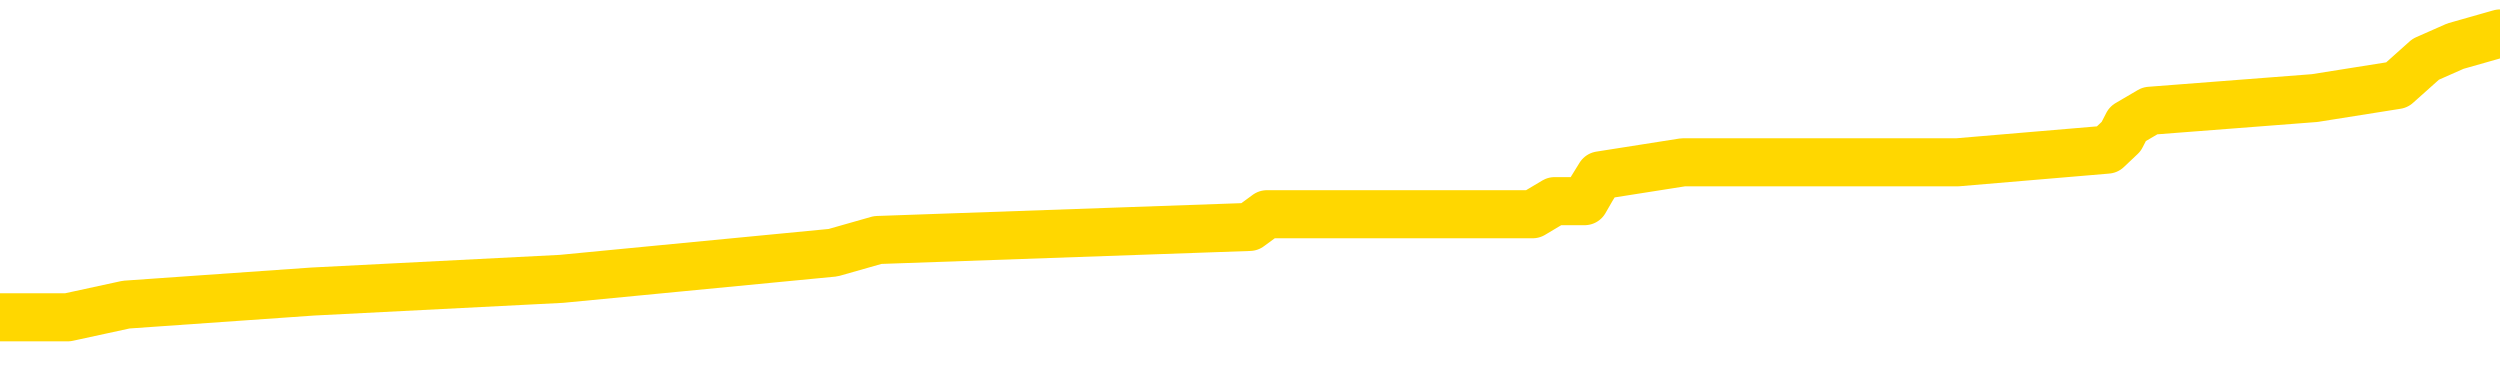 <svg xmlns="http://www.w3.org/2000/svg" version="1.1" viewBox="0 0 6500 1000">
	<path fill="none" stroke="gold" stroke-width="125" stroke-linecap="round" stroke-linejoin="round" d="M0 109486  L-1211395 109486 L-1211211 109452 L-1210720 109385 L-1210427 109352 L-1210116 109284 L-1209881 109251 L-1209828 109184 L-1209768 109117 L-1209615 109083 L-1209575 109016 L-1209442 108982 L-1209150 108949 L-1208609 108949 L-1207999 108915 L-1207951 108915 L-1207311 108882 L-1207277 108882 L-1206752 108882 L-1206619 108848 L-1206229 108781 L-1205901 108714 L-1205784 108647 L-1205572 108580 L-1204856 108580 L-1204286 108546 L-1204178 108546 L-1204004 108512 L-1203782 108445 L-1203381 108412 L-1203355 108345 L-1202427 108277 L-1202340 108210 L-1202258 108143 L-1202188 108076 L-1201890 108042 L-1201738 107975 L-1199848 108009 L-1199747 108009 L-1199485 108009 L-1199191 108042 L-1199050 107975 L-1198801 107975 L-1198765 107942 L-1198607 107908 L-1198144 107841 L-1197891 107807 L-1197678 107740 L-1197427 107707 L-1197078 107673 L-1196151 107606 L-1196057 107539 L-1195646 107505 L-1194475 107438 L-1193286 107405 L-1193194 107338 L-1193167 107270 L-1192901 107203 L-1192602 107136 L-1192473 107069 L-1192435 107002 L-1191621 107002 L-1191237 107035 L-1190176 107069 L-1190115 107069 L-1189850 107740 L-1189379 108378 L-1189186 109016 L-1188923 109654 L-1188586 109620 L-1188450 109587 L-1187995 109553 L-1187252 109519 L-1187234 109486 L-1187069 109419 L-1187001 109419 L-1186484 109385 L-1185456 109385 L-1185260 109352 L-1184771 109318 L-1184409 109284 L-1184000 109284 L-1183615 109318 L-1181911 109318 L-1181813 109318 L-1181741 109318 L-1181680 109318 L-1181496 109284 L-1181159 109284 L-1180519 109251 L-1180442 109217 L-1180380 109217 L-1180194 109184 L-1180114 109184 L-1179937 109150 L-1179918 109117 L-1179688 109117 L-1179300 109083 L-1178412 109083 L-1178372 109050 L-1178284 109016 L-1178257 108949 L-1177248 108915 L-1177099 108848 L-1177075 108815 L-1176942 108781 L-1176902 108747 L-1175644 108714 L-1175586 108714 L-1175046 108680 L-1174993 108680 L-1174947 108680 L-1174552 108647 L-1174412 108613 L-1174212 108580 L-1174066 108580 L-1173901 108580 L-1173624 108613 L-1173266 108613 L-1172713 108580 L-1172068 108546 L-1171809 108479 L-1171656 108445 L-1171255 108412 L-1171215 108378 L-1171094 108345 L-1171032 108378 L-1171018 108378 L-1170924 108378 L-1170631 108345 L-1170480 108210 L-1170150 108143 L-1170072 108076 L-1169996 108042 L-1169769 107942 L-1169703 107875 L-1169475 107807 L-1169423 107740 L-1169258 107707 L-1168252 107673 L-1168069 107640 L-1167518 107606 L-1167125 107539 L-1166727 107505 L-1165877 107438 L-1165799 107405 L-1165220 107371 L-1164779 107371 L-1164538 107338 L-1164380 107338 L-1163980 107270 L-1163959 107270 L-1163514 107237 L-1163109 107203 L-1162973 107136 L-1162798 107069 L-1162661 107002 L-1162411 106935 L-1161411 106901 L-1161329 106868 L-1161194 106834 L-1161155 106800 L-1160265 106767 L-1160049 106733 L-1159606 106700 L-1159489 106666 L-1159432 106633 L-1158756 106633 L-1158655 106599 L-1158626 106599 L-1157285 106565 L-1156879 106532 L-1156839 106498 L-1155911 106465 L-1155813 106431 L-1155680 106398 L-1155276 106364 L-1155250 106330 L-1155157 106297 L-1154940 106263 L-1154529 106196 L-1153376 106129 L-1153084 106062 L-1153055 105995 L-1152447 105961 L-1152197 105894 L-1152177 105861 L-1151248 105827 L-1151197 105760 L-1151074 105726 L-1151057 105659 L-1150901 105626 L-1150726 105558 L-1150589 105525 L-1150533 105491 L-1150425 105458 L-1150339 105424 L-1150106 105391 L-1150031 105357 L-1149723 105323 L-1149605 105290 L-1149435 105256 L-1149344 105223 L-1149241 105223 L-1149218 105189 L-1149141 105189 L-1149043 105122 L-1148676 105088 L-1148572 105055 L-1148068 105021 L-1147616 104988 L-1147578 104954 L-1147554 104921 L-1147513 104887 L-1147385 104853 L-1147284 104820 L-1146842 104786 L-1146560 104753 L-1145968 104719 L-1145837 104686 L-1145563 104618 L-1145410 104585 L-1145257 104551 L-1145172 104484 L-1145094 104451 L-1144908 104417 L-1144857 104417 L-1144830 104384 L-1144750 104350 L-1144727 104316 L-1144444 104249 L-1143840 104182 L-1142845 104149 L-1142547 104115 L-1141813 104081 L-1141568 104048 L-1141478 104014 L-1140901 103981 L-1140203 103947 L-1139450 103914 L-1139132 103880 L-1138749 103813 L-1138672 103779 L-1138038 103746 L-1137852 103712 L-1137764 103712 L-1137635 103712 L-1137322 103679 L-1137273 103645 L-1137131 103611 L-1137109 103578 L-1136141 103544 L-1135596 103511 L-1135118 103511 L-1135056 103511 L-1134733 103511 L-1134711 103477 L-1134649 103477 L-1134439 103444 L-1134362 103410 L-1134307 103376 L-1134285 103343 L-1134246 103309 L-1134230 103276 L-1133473 103242 L-1133456 103209 L-1132657 103175 L-1132504 103141 L-1131599 103108 L-1131093 103074 L-1130863 103007 L-1130822 103007 L-1130707 102974 L-1130531 102940 L-1129776 102974 L-1129641 102940 L-1129477 102907 L-1129159 102873 L-1128983 102806 L-1127961 102739 L-1127938 102672 L-1127686 102638 L-1127473 102571 L-1126840 102537 L-1126602 102470 L-1126569 102403 L-1126391 102336 L-1126311 102269 L-1126221 102235 L-1126156 102168 L-1125716 102101 L-1125693 102067 L-1125152 102034 L-1124896 102000 L-1124401 101967 L-1123524 101933 L-1123487 101899 L-1123435 101866 L-1123393 101832 L-1123276 101799 L-1123000 101765 L-1122793 101698 L-1122595 101631 L-1122572 101564 L-1122522 101497 L-1122483 101463 L-1122405 101430 L-1121807 101362 L-1121747 101329 L-1121644 101295 L-1121490 101262 L-1120858 101228 L-1120177 101195 L-1119874 101127 L-1119527 101094 L-1119330 101060 L-1119282 100993 L-1118961 100960 L-1118334 100926 L-1118187 100892 L-1118151 100859 L-1118093 100825 L-1118016 100758 L-1117775 100758 L-1117687 100725 L-1117592 100691 L-1117299 100657 L-1117164 100624 L-1117104 100590 L-1117067 100523 L-1116795 100523 L-1115789 100490 L-1115613 100456 L-1115563 100456 L-1115270 100422 L-1115078 100355 L-1114745 100322 L-1114238 100288 L-1113676 100221 L-1113661 100154 L-1113644 100120 L-1113544 100053 L-1113429 99986 L-1113390 99919 L-1113353 99885 L-1113287 99885 L-1113259 99852 L-1113120 99885 L-1112827 99885 L-1112777 99885 L-1112672 99885 L-1112407 99852 L-1111942 99818 L-1111798 99818 L-1111743 99751 L-1111686 99718 L-1111495 99684 L-1111130 99650 L-1110916 99650 L-1110721 99650 L-1110663 99650 L-1110604 99583 L-1110450 99550 L-1110181 99516 L-1109751 99684 L-1109735 99684 L-1109658 99650 L-1109594 99617 L-1109464 99382 L-1109441 99348 L-1109157 99315 L-1109109 99281 L-1109055 99248 L-1108592 99214 L-1108553 99214 L-1108513 99180 L-1108322 99147 L-1107842 99113 L-1107355 99080 L-1107339 99046 L-1107301 99013 L-1107044 98979 L-1106967 98912 L-1106737 98878 L-1106721 98811 L-1106426 98744 L-1105984 98710 L-1105537 98677 L-1105033 98643 L-1104879 98610 L-1104592 98576 L-1104552 98509 L-1104221 98475 L-1103999 98442 L-1103482 98375 L-1103406 98341 L-1103158 98274 L-1102964 98207 L-1102904 98173 L-1102128 98140 L-1102054 98140 L-1101823 98106 L-1101806 98106 L-1101745 98073 L-1101549 98039 L-1101085 98039 L-1101062 98006 L-1100932 98006 L-1099631 98006 L-1099614 98006 L-1099537 97972 L-1099444 97972 L-1099226 97972 L-1099074 97938 L-1098896 97972 L-1098842 98006 L-1098555 98039 L-1098515 98039 L-1098146 98039 L-1097705 98039 L-1097522 98039 L-1097201 98006 L-1096906 98006 L-1096460 97938 L-1096388 97905 L-1095926 97838 L-1095488 97804 L-1095306 97771 L-1093852 97703 L-1093720 97670 L-1093263 97603 L-1093037 97569 L-1092650 97502 L-1092134 97435 L-1091180 97368 L-1090386 97301 L-1089711 97267 L-1089286 97200 L-1088975 97166 L-1088745 97066 L-1088061 96965 L-1088048 96864 L-1087838 96730 L-1087816 96696 L-1087642 96629 L-1086692 96596 L-1086424 96529 L-1085609 96495 L-1085298 96428 L-1085261 96394 L-1085203 96327 L-1084586 96294 L-1083948 96226 L-1082322 96193 L-1081649 96159 L-1081007 96159 L-1080929 96159 L-1080873 96159 L-1080837 96159 L-1080809 96126 L-1080697 96059 L-1080679 96025 L-1080656 95991 L-1080503 95958 L-1080449 95891 L-1080371 95857 L-1080252 95824 L-1080154 95790 L-1080037 95756 L-1079767 95689 L-1079498 95656 L-1079480 95589 L-1079280 95555 L-1079133 95488 L-1078907 95454 L-1078773 95421 L-1078464 95387 L-1078404 95354 L-1078051 95287 L-1077702 95253 L-1077601 95219 L-1077537 95152 L-1077477 95119 L-1077093 95052 L-1076712 95018 L-1076607 94984 L-1076347 94951 L-1076076 94884 L-1075917 94850 L-1075884 94817 L-1075822 94783 L-1075681 94749 L-1075497 94716 L-1075453 94682 L-1075165 94682 L-1075148 94649 L-1074915 94649 L-1074854 94615 L-1074816 94615 L-1074236 94582 L-1074103 94548 L-1074079 94414 L-1074061 94179 L-1074043 93910 L-1074027 93642 L-1074003 93373 L-1073987 93172 L-1073966 92937 L-1073949 92702 L-1073926 92567 L-1073909 92433 L-1073887 92332 L-1073871 92265 L-1073822 92165 L-1073749 92064 L-1073715 91896 L-1073691 91762 L-1073655 91628 L-1073614 91493 L-1073577 91426 L-1073561 91292 L-1073537 91191 L-1073500 91124 L-1073483 91023 L-1073460 90956 L-1073442 90889 L-1073424 90822 L-1073408 90755 L-1073378 90654 L-1073352 90553 L-1073307 90520 L-1073291 90453 L-1073249 90419 L-1073201 90352 L-1073130 90285 L-1073115 90218 L-1073099 90151 L-1073036 90117 L-1072997 90083 L-1072958 90050 L-1072792 90016 L-1072727 89983 L-1072711 89949 L-1072667 89882 L-1072608 89848 L-1072396 89815 L-1072362 89781 L-1072320 89748 L-1072242 89714 L-1071704 89681 L-1071626 89647 L-1071522 89580 L-1071433 89546 L-1071257 89513 L-1070906 89479 L-1070751 89446 L-1070313 89412 L-1070156 89378 L-1070026 89345 L-1069322 89278 L-1069121 89244 L-1068161 89177 L-1067678 89144 L-1067579 89144 L-1067487 89110 L-1067242 89076 L-1067169 89043 L-1066726 88976 L-1066630 88942 L-1066615 88909 L-1066599 88875 L-1066574 88841 L-1066108 88808 L-1065891 88774 L-1065751 88741 L-1065458 88707 L-1065369 88674 L-1065328 88640 L-1065298 88606 L-1065125 88573 L-1065066 88539 L-1064990 88506 L-1064910 88472 L-1064840 88472 L-1064531 88439 L-1064445 88405 L-1064232 88371 L-1064197 88338 L-1063513 88304 L-1063414 88271 L-1063209 88237 L-1063163 88204 L-1062884 88170 L-1062822 88136 L-1062805 88069 L-1062727 88036 L-1062419 87969 L-1062395 87935 L-1062341 87868 L-1062318 87834 L-1062196 87801 L-1062060 87734 L-1061816 87700 L-1061690 87700 L-1061043 87667 L-1061027 87667 L-1061002 87667 L-1060822 87599 L-1060746 87566 L-1060654 87532 L-1060227 87499 L-1059810 87465 L-1059417 87398 L-1059339 87364 L-1059320 87331 L-1058957 87297 L-1058720 87264 L-1058492 87230 L-1058179 87197 L-1058101 87163 L-1058020 87096 L-1057842 87029 L-1057827 86995 L-1057561 86928 L-1057481 86894 L-1057251 86861 L-1057025 86827 L-1056709 86827 L-1056534 86794 L-1056173 86794 L-1055781 86760 L-1055712 86693 L-1055648 86659 L-1055508 86592 L-1055456 86559 L-1055354 86492 L-1054852 86458 L-1054655 86424 L-1054408 86391 L-1054223 86357 L-1053923 86324 L-1053847 86290 L-1053681 86223 L-1052797 86189 L-1052768 86122 L-1052645 86055 L-1052067 86022 L-1051989 85988 L-1051275 85988 L-1050963 85988 L-1050750 85988 L-1050733 85988 L-1050347 85988 L-1049822 85921 L-1049376 85887 L-1049046 85854 L-1048893 85820 L-1048567 85820 L-1048389 85787 L-1048308 85787 L-1048101 85720 L-1047926 85686 L-1046997 85652 L-1046108 85619 L-1046068 85585 L-1045840 85585 L-1045461 85552 L-1044674 85518 L-1044439 85485 L-1044363 85451 L-1044006 85417 L-1043434 85350 L-1043167 85317 L-1042781 85283 L-1042677 85283 L-1042507 85283 L-1041889 85283 L-1041678 85283 L-1041370 85283 L-1041317 85250 L-1041189 85216 L-1041136 85182 L-1041017 85149 L-1040681 85082 L-1039721 85048 L-1039590 84981 L-1039388 84947 L-1038757 84914 L-1038446 84880 L-1038032 84847 L-1038004 84813 L-1037859 84780 L-1037439 84746 L-1036106 84746 L-1036059 84712 L-1035931 84645 L-1035914 84612 L-1035336 84545 L-1035130 84511 L-1035101 84478 L-1035060 84444 L-1035003 84410 L-1034965 84377 L-1034887 84343 L-1034744 84310 L-1034289 84276 L-1034171 84243 L-1033886 84209 L-1033513 84175 L-1033417 84142 L-1033090 84108 L-1032736 84075 L-1032566 84041 L-1032518 84008 L-1032409 83974 L-1032320 83940 L-1032293 83907 L-1032216 83840 L-1031913 83806 L-1031879 83739 L-1031807 83705 L-1031439 83672 L-1031104 83638 L-1031023 83638 L-1030803 83605 L-1030632 83571 L-1030604 83538 L-1030107 83504 L-1029558 83437 L-1028677 83403 L-1028579 83336 L-1028502 83303 L-1028227 83269 L-1027980 83202 L-1027906 83168 L-1027845 83101 L-1027726 83068 L-1027683 83034 L-1027573 83001 L-1027496 82933 L-1026796 82900 L-1026550 82866 L-1026511 82833 L-1026354 82799 L-1025755 82799 L-1025528 82799 L-1025436 82799 L-1024961 82799 L-1024364 82732 L-1023844 82698 L-1023823 82665 L-1023677 82631 L-1023357 82631 L-1022816 82631 L-1022584 82631 L-1022413 82631 L-1021927 82598 L-1021699 82564 L-1021614 82531 L-1021268 82497 L-1020942 82497 L-1020419 82463 L-1020092 82430 L-1019491 82396 L-1019293 82329 L-1019242 82296 L-1019201 82262 L-1018920 82228 L-1018235 82161 L-1017925 82128 L-1017900 82061 L-1017709 82027 L-1017486 81993 L-1017400 81960 L-1016737 81893 L-1016712 81859 L-1016490 81792 L-1016160 81758 L-1015808 81691 L-1015604 81658 L-1015371 81591 L-1015113 81557 L-1014924 81490 L-1014877 81456 L-1014649 81423 L-1014615 81389 L-1014458 81356 L-1014244 81322 L-1014071 81289 L-1013980 81255 L-1013702 81221 L-1013459 81188 L-1013143 81154 L-1012717 81154 L-1012680 81154 L-1012196 81154 L-1011963 81154 L-1011751 81121 L-1011525 81087 L-1010975 81087 L-1010728 81054 L-1009894 81054 L-1009838 81020 L-1009816 80986 L-1009658 80953 L-1009197 80919 L-1009156 80886 L-1008816 80819 L-1008683 80785 L-1008460 80751 L-1007888 80718 L-1007416 80684 L-1007222 80651 L-1007029 80617 L-1006839 80584 L-1006737 80550 L-1006369 80516 L-1006323 80483 L-1006241 80449 L-1004948 80416 L-1004900 80382 L-1004631 80382 L-1004486 80382 L-1003935 80382 L-1003819 80349 L-1003737 80315 L-1003378 80281 L-1003154 80248 L-1002873 80214 L-1002543 80147 L-1002036 80114 L-1001923 80080 L-1001844 80046 L-1001680 80013 L-1001386 80013 L-1000917 80013 L-1000720 80046 L-1000670 80046 L-1000020 80013 L-999898 79979 L-999444 79979 L-999408 79946 L-998940 79912 L-998829 79879 L-998813 79845 L-998597 79845 L-998416 79812 L-997884 79812 L-996855 79812 L-996655 79778 L-996197 79744 L-995249 79677 L-995150 79644 L-994796 79577 L-994735 79543 L-994721 79509 L-994686 79476 L-994316 79442 L-994196 79409 L-993954 79375 L-993790 79342 L-993603 79308 L-993482 79274 L-992412 79207 L-991553 79174 L-991341 79107 L-991244 79073 L-991070 79006 L-990737 78972 L-990665 78939 L-990607 78905 L-990432 78905 L-990043 78872 L-989808 78838 L-989696 78804 L-989579 78771 L-988599 78737 L-988573 78704 L-987979 78637 L-987946 78637 L-987798 78603 L-987513 78569 L-986601 78569 L-985655 78569 L-985502 78536 L-985400 78536 L-985268 78502 L-985125 78469 L-985099 78435 L-984984 78402 L-984766 78368 L-984085 78335 L-983955 78301 L-983652 78267 L-983412 78200 L-983079 78167 L-982441 78133 L-982098 78066 L-982037 78032 L-981881 78032 L-980959 78032 L-980489 78032 L-980445 78032 L-980433 77999 L-980391 77965 L-980369 77932 L-980342 77898 L-980198 77865 L-979776 77831 L-979441 77831 L-979249 77797 L-978821 77797 L-978633 77764 L-978244 77697 L-977710 77663 L-977337 77630 L-977316 77630 L-977066 77596 L-976947 77562 L-976872 77529 L-976736 77495 L-976696 77462 L-976617 77428 L-976222 77395 L-975726 77361 L-975614 77294 L-975441 77260 L-975133 77227 L-974686 77193 L-974363 77160 L-974220 77092 L-973793 77025 L-973640 76958 L-973585 76891 L-972771 76858 L-972751 76824 L-972379 76790 L-972322 76790 L-971193 76757 L-971125 76757 L-970567 76723 L-970372 76690 L-970236 76656 L-970003 76623 L-969656 76589 L-969621 76522 L-969586 76488 L-969517 76421 L-969168 76388 L-968996 76354 L-968512 76320 L-968495 76287 L-968170 76253 L-968013 76220 L-966872 76153 L-966847 76119 L-966655 76052 L-966462 76018 L-966211 75985 L-966194 75951 L-965174 75918 L-964876 75884 L-964801 75850 L-964665 75783 L-964489 75750 L-963912 75683 L-963697 75649 L-963633 75615 L-963502 75582 L-963465 75515 L-962942 75481 L-962804 88707 L-962790 88707 L-962767 88707 L-962747 88707 L-962519 75448 L-961744 75448 L-961702 75448 L-961334 75448 L-961256 75414 L-961204 75381 L-960531 75347 L-959788 75313 L-959364 75313 L-958916 75280 L-957854 75246 L-957543 75179 L-957133 75179 L-957060 75146 L-956536 75146 L-956442 75146 L-956424 75146 L-955979 75112 L-955794 75045 L-955013 74978 L-954341 74944 L-953929 74843 L-953697 74776 L-953556 74743 L-953475 74676 L-953455 74642 L-953379 74642 L-953250 74608 L-952933 74642 L-952709 74642 L-952384 74608 L-952322 74608 L-951952 74608 L-951919 74608 L-951710 74608 L-951043 74608 L-950965 74608 L-950807 74541 L-950697 74541 L-950370 74508 L-950215 74474 L-949874 74474 L-949817 74407 L-949479 74340 L-949276 74306 L-949223 74239 L-947846 74206 L-947717 74172 L-947283 74138 L-946963 74105 L-946135 74038 L-946012 74004 L-945281 73937 L-945125 73870 L-945084 73836 L-945030 73803 L-945007 73769 L-944893 73736 L-944597 73702 L-944307 73669 L-944253 73635 L-944132 73601 L-944102 73568 L-944002 73534 L-943558 73534 L-943406 73501 L-942571 73501 L-942029 73467 L-941694 73467 L-941679 73434 L-941603 73400 L-941487 73366 L-941292 73333 L-941028 73299 L-940194 73266 L-940097 73232 L-939576 73199 L-939534 73165 L-939435 73131 L-938606 73131 L-938471 73098 L-938133 73098 L-937579 73064 L-937199 73031 L-937036 72997 L-936726 72964 L-935913 72930 L-935607 72896 L-935339 72896 L-935017 72896 L-934696 72930 L-934421 72930 L-933592 72863 L-933497 72829 L-933405 72729 L-933300 72628 L-932913 72527 L-932433 72460 L-932417 72426 L-932298 72393 L-931930 72326 L-931836 72292 L-931002 72225 L-930925 72192 L-930625 72158 L-930534 72124 L-930127 72057 L-930017 71990 L-929318 71957 L-928845 71923 L-928784 71889 L-928566 71822 L-928292 71789 L-928179 71755 L-927152 71722 L-926765 71688 L-926745 71654 L-926412 71621 L-926167 71587 L-925734 71554 L-925624 71520 L-925506 71487 L-925055 71419 L-924464 71386 L-924128 71352 L-922235 71319 L-922121 71252 L-921910 71218 L-920591 71184 L-920485 63632 L-920419 56179 L-920383 49298 L-920321 49298 L-919821 56784 L-919146 64169 L-919124 70983 L-918854 70916 L-917886 70916 L-917196 70882 L-917034 70849 L-916494 70815 L-916404 70782 L-915385 70748 L-914437 70681 L-914071 70715 L-913968 70748 L-913380 70748 L-913321 70748 L-913220 70715 L-912780 70647 L-912673 70614 L-912231 70580 L-911231 70480 L-910975 70379 L-910872 70278 L-910742 70211 L-910375 70144 L-909794 70077 L-909763 70043 L-909448 70010 L-907465 69976 L-907349 69942 L-907281 69942 L-906923 69909 L-905304 69875 L-905126 69875 L-904982 69875 L-904160 69909 L-904107 69942 L-904052 69942 L-903618 69942 L-902638 69976 L-902564 69976 L-901479 69942 L-901266 69942 L-900550 69875 L-900162 69842 L-899943 69775 L-899623 69707 L-899130 69640 L-899002 69607 L-898773 69540 L-898541 69472 L-898481 69439 L-898192 69405 L-897920 69338 L-896890 69305 L-895225 69271 L-894806 69237 L-894669 69204 L-894512 69204 L-894207 69170 L-893979 69103 L-893821 69070 L-893661 69003 L-893492 68935 L-893445 68902 L-893391 68868 L-893370 68868 L-892984 68835 L-892734 68835 L-892463 68835 L-892303 68835 L-892213 68835 L-890554 68835 L-890389 68868 L-890009 68835 L-889549 68835 L-888939 68768 L-887846 68734 L-887415 68700 L-887384 68667 L-887321 68633 L-887304 68600 L-885600 68566 L-885558 68533 L-885092 68499 L-884905 68465 L-884873 68398 L-884278 68365 L-884228 68331 L-883905 68298 L-883854 68264 L-883644 68230 L-883626 68197 L-883360 68130 L-883307 68096 L-882838 68063 L-882328 67995 L-882249 67995 L-881955 67962 L-881938 67928 L-881900 67895 L-881829 67861 L-881671 67828 L-880725 67828 L-880669 67828 L-880148 67828 L-879956 67794 L-879855 67794 L-879629 67760 L-879119 67760 L-878731 68667 L-878661 68667 L-878313 68633 L-877956 68600 L-876827 67626 L-876776 67559 L-876550 67526 L-876516 67492 L-876391 67425 L-876292 67425 L-876027 67425 L-875287 67458 L-874709 67458 L-874415 67458 L-873709 67458 L-873530 67425 L-873507 67425 L-872871 67391 L-872560 67358 L-872163 67358 L-872134 67324 L-872113 67291 L-871959 67257 L-871274 67257 L-871258 67257 L-870918 67257 L-870645 67223 L-870608 67190 L-870552 67123 L-870530 67089 L-870458 67056 L-870126 67022 L-870020 66988 L-869991 66921 L-869793 66888 L-869640 66854 L-868772 66821 L-868209 66753 L-868194 66753 L-868092 66720 L-867990 66753 L-867844 66753 L-867765 66753 L-867728 66720 L-867672 66686 L-867599 66653 L-867454 66619 L-866972 66619 L-866568 66586 L-865701 66619 L-865681 66619 L-865424 66619 L-865347 66619 L-865318 66586 L-865307 66518 L-865290 66485 L-864997 66451 L-864958 66418 L-864886 66384 L-864812 66351 L-864607 66317 L-864447 66216 L-864146 66116 L-864069 65981 L-864051 65881 L-863835 65814 L-863604 65814 L-863494 65847 L-863124 65881 L-862966 65881 L-862734 65881 L-862566 65881 L-862421 65847 L-862289 65814 L-861013 65746 L-860610 65679 L-860549 65646 L-860432 65579 L-860007 65545 L-859991 65478 L-859930 65444 L-859656 65377 L-859544 65344 L-859262 65276 L-858984 65243 L-858559 65176 L-858537 65142 L-858459 65109 L-858333 65075 L-857747 65041 L-857355 65008 L-857020 64974 L-856431 64941 L-856328 64941 L-856158 64907 L-856022 64907 L-855194 64874 L-854009 64840 L-853973 64806 L-853917 64806 L-853697 64773 L-853492 64773 L-853337 64773 L-853080 64739 L-853004 64706 L-852461 64672 L-852425 64639 L-852176 64605 L-851788 64572 L-850963 64538 L-850604 64504 L-850294 64504 L-850036 64471 L-849812 64437 L-849406 64404 L-849290 64370 L-849106 64337 L-849053 64337 L-848865 64303 L-848694 64269 L-848665 64236 L-848385 64202 L-848074 64169 L-847936 64135 L-847626 64102 L-847433 64102 L-847417 64068 L-846698 64068 L-846564 64001 L-846267 63967 L-846176 63934 L-845575 63934 L-845537 63900 L-845459 63867 L-844838 63833 L-844687 63766 L-844646 63732 L-844335 63699 L-844144 63665 L-843951 63598 L-843895 63531 L-843586 63497 L-843534 63464 L-843480 63497 L-843454 63497 L-843329 63497 L-842518 63464 L-842442 63430 L-841901 63397 L-841633 63363 L-840973 63329 L-840066 63296 L-839824 63262 L-839292 63229 L-839075 63195 L-837967 63229 L-837917 63229 L-837141 63229 L-836594 63195 L-836483 63162 L-836330 63094 L-836274 63061 L-836109 63027 L-835732 62994 L-835284 62960 L-835230 62927 L-835075 62893 L-834395 62860 L-834175 62826 L-833657 62792 L-832808 62725 L-832792 62692 L-831001 62658 L-830447 62625 L-830330 62591 L-829324 62557 L-829287 62524 L-829055 62524 L-828962 62524 L-828922 62524 L-828590 62490 L-828238 62457 L-827973 62390 L-827686 62356 L-827376 62289 L-827121 62222 L-827028 62188 L-826538 62155 L-826330 62121 L-825765 62087 L-825650 62121 L-825299 62087 L-825248 62087 L-825208 62087 L-824604 62020 L-823870 61953 L-823289 61886 L-823054 61819 L-822513 61718 L-822361 61651 L-821859 61617 L-821650 61550 L-821626 61550 L-821568 61517 L-820605 61517 L-820427 61483 L-819986 61450 L-819961 61383 L-819806 61349 L-819725 61349 L-819574 61383 L-818927 61383 L-818878 61349 L-817758 61315 L-816774 61282 L-816712 61248 L-815991 61215 L-815127 61181 L-814748 61148 L-814529 61148 L-813769 61114 L-813717 61080 L-813408 61013 L-812557 61013 L-812364 60980 L-812187 60946 L-811963 60946 L-811836 60913 L-811644 60913 L-811411 60879 L-811242 60913 L-810955 60879 L-810676 60879 L-810593 60845 L-810422 60812 L-810406 60745 L-810252 60711 L-810213 60678 L-809437 60644 L-809361 60644 L-809128 60577 L-808702 60543 L-808356 60510 L-807773 60476 L-807504 60476 L-807245 60476 L-807116 60409 L-807100 60375 L-806986 60342 L-806962 60308 L-806728 60275 L-806692 60241 L-805376 60241 L-805320 60208 L-804641 60140 L-804069 60140 L-803943 60140 L-803790 60140 L-803713 60140 L-803401 60073 L-803128 60040 L-803039 59973 L-802937 59973 L-802009 59939 L-801933 59939 L-801569 59939 L-801544 59906 L-801508 59872 L-800733 59805 L-800641 59771 L-800501 59738 L-800099 59704 L-799837 59704 L-799594 59738 L-799380 59704 L-799299 59704 L-799223 59704 L-799146 59704 L-798960 59738 L-798893 59738 L-798643 59738 L-798588 59704 L-798451 59671 L-798371 59603 L-798258 59570 L-798035 59536 L-797870 59503 L-797829 59469 L-797660 59436 L-797289 59402 L-797274 59368 L-797158 59335 L-796437 59301 L-796401 59268 L-796268 59268 L-795921 59234 L-795509 59234 L-795473 59234 L-795395 59201 L-795356 59167 L-794992 59133 L-794788 59100 L-794773 59066 L-794427 59033 L-794079 59033 L-793753 59033 L-793651 58999 L-793498 58999 L-793304 58966 L-793072 58966 L-792980 58966 L-792824 58966 L-792747 58966 L-792706 58932 L-792593 58898 L-792570 58865 L-792319 58865 L-792180 58798 L-791602 58697 L-790774 58630 L-790286 58563 L-790165 58529 L-790126 58496 L-790114 58462 L-789961 58395 L-789861 58328 L-789628 58294 L-789237 58227 L-788933 58194 L-788917 58160 L-788747 58126 L-788508 58059 L-787912 58059 L-787308 58026 L-787268 58026 L-787228 58026 L-787075 57992 L-787021 57959 L-786959 57925 L-786891 57891 L-786836 57824 L-786811 57791 L-786764 57757 L-786670 57690 L-786532 57656 L-786379 57623 L-786247 57589 L-786206 57589 L-786170 57556 L-786109 57522 L-785835 57455 L-785521 57421 L-785480 57354 L-785395 57321 L-785217 57287 L-784980 57254 L-784622 57220 L-784593 57186 L-784023 57153 L-783901 57119 L-783665 57086 L-783642 57086 L-783360 57052 L-783075 57052 L-782819 57052 L-782248 57019 L-781951 56985 L-781875 56951 L-781176 56918 L-781098 56884 L-781063 56851 L-781037 56817 L-780985 56750 L-780791 56717 L-780651 56649 L-780615 56616 L-780575 56582 L-779980 56549 L-779747 56515 L-779464 56750 L-779409 56951 L-779335 57186 L-779257 57388 L-779021 57321 L-778777 57287 L-778642 57254 L-778535 57220 L-778456 57186 L-778068 57119 L-777942 57086 L-777789 57052 L-777751 57019 L-777605 56985 L-777384 56951 L-777210 56918 L-777141 56884 L-776319 56817 L-776303 56817 L-776009 56784 L-775221 56750 L-774911 56750 L-774765 56717 L-774537 56683 L-774336 56616 L-773399 56582 L-773362 56549 L-773340 56515 L-773299 56448 L-773030 56414 L-772434 56381 L-772370 56347 L-772335 56314 L-772318 56280 L-771622 56280 L-771421 56280 L-771389 56280 L-771056 56280 L-770948 56247 L-770323 56179 L-769819 56146 L-769782 56079 L-769340 56079 L-769244 56045 L-769085 56045 L-768772 56045 L-768759 56045 L-768319 56079 L-767837 56112 L-767708 56112 L-767388 56112 L-767320 56079 L-767015 56079 L-766840 56045 L-766646 56012 L-766403 55944 L-766206 55877 L-766180 55810 L-765602 55777 L-765532 55743 L-765122 55709 L-765068 55676 L-765022 55642 L-764658 55609 L-764511 55575 L-764306 55542 L-764210 55542 L-764055 55508 L-763993 55474 L-763846 55407 L-763745 55374 L-763188 55374 L-763166 55441 L-762994 55474 L-762452 55508 L-762391 55508 L-762337 55441 L-762309 55374 L-762237 55340 L-762221 55273 L-762157 55240 L-762121 55172 L-761966 55139 L-761641 55105 L-761075 55072 L-761060 55038 L-760998 54971 L-760897 54904 L-760850 54904 L-760608 54870 L-760185 54870 L-760031 54870 L-758289 54803 L-757747 54770 L-756804 54736 L-756395 54702 L-755854 54635 L-755657 54602 L-755489 54568 L-755193 54535 L-755078 54501 L-755063 54501 L-754908 54467 L-754768 54434 L-754692 54367 L-754560 54367 L-754212 54367 L-753841 54400 L-753243 54400 L-753068 54400 L-752911 54367 L-752642 54333 L-752491 54333 L-752200 54434 L-752176 54501 L-752093 54568 L-751866 54635 L-751166 54602 L-751039 54568 L-750608 54535 L-750514 54501 L-749309 54501 L-749260 54467 L-748967 54467 L-748563 54434 L-748287 54367 L-748268 54333 L-748150 54300 L-748074 54266 L-747892 54232 L-747413 54199 L-746961 54132 L-746551 54098 L-746521 54065 L-746102 54031 L-745988 54031 L-745870 54031 L-745855 54031 L-745661 53997 L-745639 53930 L-745407 53897 L-744964 53863 L-744644 53796 L-744179 53796 L-744014 53763 L-743859 53729 L-743703 53729 L-743250 53729 L-742931 53729 L-742876 53763 L-742505 53763 L-742467 53796 L-742141 53796 L-742024 53763 L-741925 53729 L-741599 53662 L-741212 53628 L-740951 53595 L-740593 53528 L-740336 53494 L-738166 53460 L-738117 53427 L-738094 53393 L-737683 53393 L-737621 53393 L-737551 53427 L-737320 53427 L-737010 53393 L-736706 53326 L-736662 53293 L-736354 53259 L-736221 53225 L-736005 53192 L-735292 53158 L-735137 53158 L-734999 53125 L-734850 53125 L-734829 53125 L-734635 53091 L-734609 53058 L-734518 53024 L-734496 52990 L-734480 52957 L-734380 52923 L-733451 52890 L-732993 52890 L-731901 52823 L-731479 52823 L-731075 52789 L-731036 52755 L-730783 52722 L-730008 52655 L-729992 52621 L-729968 52588 L-729775 52554 L-729038 52520 L-728769 52487 L-728728 52453 L-728329 52386 L-728305 52353 L-727515 52319 L-726835 52286 L-725464 52252 L-725194 52218 L-725146 52185 L-724608 52118 L-724575 52084 L-724473 52017 L-724150 51983 L-724070 51950 L-723801 51950 L-722889 51916 L-722750 51916 L-722501 51849 L-721956 51849 L-721534 51816 L-721340 51782 L-721325 51782 L-721187 51715 L-721093 51681 L-720966 51648 L-720706 51614 L-720681 51547 L-720590 51513 L-720280 51480 L-720219 51446 L-720103 51446 L-719753 51446 L-718942 51446 L-718711 51379 L-717882 51379 L-717650 51312 L-717433 51278 L-716915 51278 L-716277 51245 L-715860 51211 L-715538 51178 L-715057 51144 L-714632 51144 L-714570 51111 L-714222 51111 L-714181 51077 L-714168 51043 L-714068 50976 L-714023 50976 L-713537 50943 L-712736 50943 L-712401 50943 L-711320 50909 L-710840 50876 L-710817 50842 L-710677 50808 L-710122 50775 L-709425 50741 L-709116 50708 L-708894 50674 L-708789 50641 L-708687 50574 L-708016 50540 L-707922 50506 L-707900 50506 L-707822 50473 L-707644 50473 L-707472 50473 L-707291 50439 L-707278 50406 L-707202 50372 L-707038 50339 L-706523 50305 L-706507 50271 L-706366 50271 L-706004 50238 L-705980 50238 L-705849 50204 L-705824 50171 L-705462 50137 L-704937 50070 L-704843 50036 L-704627 49969 L-704534 49936 L-704509 49902 L-704045 49869 L-703968 49869 L-703566 49835 L-703116 49835 L-701864 49801 L-701825 49768 L-701393 49734 L-701361 49701 L-700642 49667 L-700465 49634 L-700330 49600 L-700023 49566 L-699968 49533 L-699943 49466 L-699927 49399 L-699752 49365 L-699563 49331 L-699055 49331 L-698682 49063 L-698343 48761 L-698305 48492 L-697586 48257 L-697492 48224 L-697453 48190 L-696912 48190 L-696889 48157 L-696486 48123 L-696060 48089 L-695789 48089 L-695610 48056 L-695364 47989 L-695340 47955 L-695284 47888 L-694667 47854 L-694165 47821 L-693777 47821 L-693158 47854 L-692942 47854 L-692787 47888 L-691495 47821 L-691396 47787 L-690953 47720 L-690622 47687 L-690321 47620 L-690079 47586 L-689344 47519 L-688765 47485 L-687935 47452 L-687835 47418 L-687278 47385 L-687140 47351 L-685498 47317 L-685437 47317 L-685343 47317 L-684376 47317 L-684199 47284 L-683912 47284 L-683694 47284 L-683616 47250 L-683344 47250 L-683229 47217 L-683076 47183 L-682765 47150 L-682687 47116 L-682596 47116 L-682519 47082 L-682403 47082 L-682224 47049 L-682132 47015 L-682093 46982 L-681590 46982 L-681372 46948 L-681242 46948 L-681087 46915 L-681033 46881 L-680908 46881 L-680523 46847 L-680015 46814 L-679942 46780 L-679462 46747 L-679385 46713 L-679285 46713 L-679051 46680 L-678587 46680 L-678357 46680 L-678340 46680 L-678108 46680 L-677953 46680 L-677892 46680 L-677699 46646 L-677428 46579 L-676676 46545 L-675723 46545 L-675687 46512 L-675462 46512 L-675022 46512 L-674742 46445 L-674393 46411 L-673324 46377 L-672396 46377 L-672266 46377 L-672219 46377 L-672150 46344 L-671995 46344 L-671917 46277 L-671744 46210 L-671309 46143 L-671105 46109 L-671045 46042 L-670462 46008 L-670308 45941 L-670193 45908 L-670152 45874 L-669982 45840 L-669846 45807 L-669635 45740 L-669557 45706 L-669534 45673 L-669325 45605 L-668915 45572 L-668891 45538 L-668668 45505 L-668522 45471 L-668487 45438 L-668474 45404 L-668452 45370 L-668218 45337 L-668033 45303 L-667815 45270 L-667790 45236 L-667101 45203 L-666997 45169 L-666962 45135 L-666941 45102 L-666747 45068 L-666694 45035 L-666577 44968 L-666496 44968 L-666385 44934 L-666070 44900 L-665611 44867 L-665356 44833 L-665121 44766 L-664992 44733 L-664639 44699 L-664580 44665 L-664427 44632 L-663855 44565 L-663768 44531 L-663615 44464 L-663319 44397 L-662949 44330 L-662646 44263 L-662570 44229 L-662165 44196 L-661997 44196 L-661853 44196 L-661313 44196 L-661252 44196 L-661236 44128 L-661070 44095 L-660864 44061 L-660789 44061 L-660697 44028 L-660287 43994 L-660271 43961 L-660248 43961 L-660055 43927 L-659978 44229 L-659807 44531 L-659745 44800 L-659730 45102 L-659215 45068 L-658994 45035 L-658375 44968 L-658121 44934 L-657927 44900 L-657888 44867 L-657814 44867 L-657749 44867 L-657099 44867 L-657060 44900 L-656886 44900 L-656820 44900 L-656146 44900 L-655757 44833 L-655495 44800 L-655258 44766 L-655180 44699 L-655164 44632 L-654962 44598 L-654591 44531 L-654366 44498 L-653730 44464 L-653710 44464 L-653323 44431 L-653230 44431 L-653171 44397 L-652895 44363 L-652586 44363 L-652509 44330 L-651657 44363 L-651315 44531 L-650878 44733 L-650444 44900 L-649949 45068 L-649799 45035 L-649531 45068 L-648293 45102 L-648236 45169 L-646473 45203 L-646282 45169 L-645272 45135 L-645121 45102 L-644745 45169 L-644425 45236 L-643819 45303 L-643750 45370 L-643572 45337 L-642744 45303 L-642605 45270 L-642219 45236 L-642034 45203 L-641991 45169 L-641871 45135 L-641661 45102 L-641213 45035 L-640865 45001 L-640733 44968 L-640324 44934 L-639974 44934 L-639688 44900 L-639495 44867 L-639340 44867 L-639176 44833 L-639108 44800 L-639008 44800 L-638775 44766 L-638658 44766 L-638605 44733 L-638063 44733 L-637599 44699 L-636417 44699 L-636284 44699 L-636259 44699 L-636206 44699 L-635539 44699 L-634504 44632 L-634310 44598 L-634130 44565 L-633979 44565 L-633938 44531 L-633923 44531 L-633862 44498 L-633537 44464 L-632376 44431 L-632182 44397 L-632005 44363 L-630891 44330 L-630032 44296 L-629925 44296 L-629452 44263 L-629259 44263 L-626937 44229 L-626860 44196 L-626738 44128 L-626704 44095 L-626667 44028 L-626572 43927 L-626357 43860 L-625775 43793 L-625389 43759 L-624616 43726 L-624538 43692 L-623841 43692 L-623299 43692 L-623259 43658 L-623128 43658 L-622664 43625 L-622626 43591 L-622491 43558 L-622123 43524 L-622093 43491 L-621943 43491 L-621543 43457 L-619718 43491 L-618912 43457 L-618193 43457 L-618176 43457 L-617863 43390 L-617301 43356 L-616800 43323 L-616281 43289 L-616259 43256 L-614515 43222 L-614346 43188 L-614151 43155 L-613257 43121 L-612738 43054 L-612528 43021 L-612270 42987 L-611560 42954 L-610610 42920 L-609952 42886 L-609913 42819 L-609626 42786 L-609544 42752 L-609448 42752 L-609316 42719 L-609239 42719 L-608504 42719 L-608167 42685 L-608117 42719 L-607862 42719 L-607575 42685 L-607150 42685 L-606569 42651 L-606310 42651 L-606159 42618 L-605912 42618 L-605873 42618 L-605076 42584 L-605038 42551 L-604861 42551 L-604452 42484 L-604224 42484 L-604147 42484 L-604016 42484 L-603900 42450 L-603551 42416 L-603488 42383 L-603336 42349 L-602595 42316 L-602484 42282 L-602313 42249 L-602274 42215 L-601980 42215 L-601578 42215 L-601402 42215 L-601307 42215 L-600998 42181 L-600197 42148 L-599738 42081 L-599218 42047 L-598729 42014 L-598034 41980 L-596988 41946 L-596719 41946 L-596664 41913 L-596504 41913 L-596253 41913 L-596007 41879 L-595928 41846 L-595713 41779 L-595401 41745 L-594938 41678 L-594923 41644 L-594627 41644 L-594614 41611 L-593623 41577 L-592950 41544 L-592615 41477 L-591999 41477 L-591862 41443 L-591223 41409 L-591093 41376 L-590142 41309 L-590043 41242 L-589483 41208 L-589075 41208 L-588646 41208 L-588555 41174 L-587720 41174 L-587357 41174 L-587318 41208 L-587185 41242 L-587008 41242 L-586792 41242 L-586738 41208 L-586581 41141 L-586328 41107 L-585228 41074 L-585151 41040 L-584931 41007 L-584800 40939 L-584764 40906 L-584571 40872 L-584471 40839 L-583987 40805 L-583703 40772 L-583543 40738 L-583448 40671 L-583177 40637 L-582907 40604 L-582891 40469 L-582752 40369 L-582614 40268 L-582287 40134 L-581978 40067 L-581937 40033 L-581862 39966 L-581746 39932 L-580896 39865 L-580569 39832 L-580238 39798 L-580105 39798 L-579889 39798 L-579873 39798 L-579193 39798 L-579099 39731 L-579076 39697 L-579060 39630 L-579021 39597 L-578610 39530 L-578340 39496 L-578300 39462 L-577932 39462 L-577722 39429 L-576639 39429 L-576623 39395 L-576594 39362 L-576574 39362 L-576197 39295 L-575942 39261 L-575694 39194 L-575555 39127 L-575423 39093 L-575091 39060 L-574998 39026 L-574937 38992 L-574379 38959 L-574318 38925 L-574162 38892 L-573968 38858 L-573775 38825 L-573760 38791 L-573721 38757 L-573682 38724 L-573412 38690 L-573288 38657 L-573256 38623 L-573157 38623 L-573001 38623 L-572860 38623 L-572576 38590 L-572250 38590 L-571554 38556 L-571532 38556 L-571022 38556 L-570176 38556 L-569813 38522 L-569659 38489 L-569055 38489 L-568885 38489 L-568824 38489 L-568769 38455 L-567713 38422 L-567695 38422 L-566789 38422 L-566768 38422 L-566601 38388 L-566358 38388 L-566308 38355 L-566254 38288 L-566116 38254 L-566077 38220 L-565148 38187 L-565093 38187 L-564971 38187 L-564899 38187 L-564784 38187 L-564605 38220 L-563623 38187 L-563483 38187 L-563366 38120 L-563071 38053 L-562824 38019 L-562787 37985 L-562732 38019 L-562711 38019 L-562578 38019 L-562499 38019 L-562361 37985 L-561738 37985 L-561572 37952 L-561107 37952 L-560931 37885 L-560915 37851 L-560854 37818 L-560738 37784 L-560255 37750 L-559560 37717 L-559187 37683 L-559017 37650 L-558051 37616 L-557896 37583 L-557719 37583 L-557626 37549 L-557371 37549 L-557200 37549 L-556553 37515 L-556542 37515 L-555962 37482 L-555824 37482 L-555769 37415 L-555034 37381 L-554995 37348 L-554917 37348 L-554275 37314 L-553501 37314 L-553408 37280 L-553360 37280 L-553344 37247 L-553308 37247 L-553292 37180 L-553229 37146 L-553213 37113 L-553193 37113 L-553038 37079 L-552999 37045 L-552983 37012 L-552944 36978 L-552804 36945 L-552728 36911 L-552364 36878 L-552016 36844 L-551242 36811 L-550640 36777 L-550443 36743 L-550213 36743 L-550076 36710 L-549438 36710 L-549148 36676 L-549127 36676 L-548666 36643 L-548433 36643 L-548379 36609 L-548340 36576 L-547837 36542 L-547287 36508 L-546499 36475 L-545376 36475 L-544482 36441 L-544394 36441 L-544094 36408 L-544023 36374 L-543907 36341 L-542730 36307 L-542382 36273 L-542359 36240 L-541840 36206 L-541694 36173 L-541585 36139 L-541376 36106 L-541221 36072 L-541199 36038 L-541005 36005 L-540928 35971 L-540784 35938 L-539983 35904 L-539837 35871 L-539557 35837 L-539380 35803 L-539070 35770 L-538259 35736 L-537330 35736 L-535738 35703 L-535495 35669 L-534854 35636 L-534659 35602 L-534581 35568 L-534063 35535 L-533831 35535 L-533808 35501 L-533676 35501 L-533337 35468 L-533326 35434 L-533110 35401 L-533073 35367 L-532531 35334 L-532002 35266 L-531935 35233 L-531642 35199 L-531094 35132 L-531059 35099 L-531006 35065 L-530907 34998 L-530674 34998 L-530094 34998 L-529996 35031 L-529922 35031 L-529590 34998 L-528840 34964 L-528801 34931 L-528121 34931 L-527967 34931 L-527641 34897 L-527425 34864 L-527193 34864 L-526897 34830 L-526650 34796 L-526299 34763 L-526246 34729 L-525487 34696 L-524793 34629 L-524443 34561 L-523979 34528 L-523346 34494 L-522937 34461 L-522859 34494 L-522433 34494 L-521791 34461 L-521621 34461 L-520879 34427 L-520692 34394 L-520397 34360 L-519825 34326 L-519800 34293 L-518780 34293 L-518293 34259 L-518200 34259 L-518139 34226 L-517851 34192 L-517565 34159 L-517504 34125 L-517324 34125 L-516613 34091 L-516437 34058 L-516238 34024 L-516087 33991 L-515995 33957 L-515933 33924 L-515391 33924 L-515081 33890 L-514989 33823 L-514912 33756 L-514344 33722 L-514253 33722 L-513999 33655 L-513672 33588 L-513635 33487 L-513480 33387 L-513248 33353 L-512926 33319 L-511793 33286 L-511594 33252 L-511068 33219 L-510824 33219 L-510578 33185 L-510498 33152 L-510478 33084 L-510401 33051 L-510346 32984 L-510269 32950 L-510230 32917 L-510051 32849 L-510014 32816 L-509782 32782 L-508545 32749 L-508218 32715 L-508178 32648 L-507397 32614 L-507250 32581 L-506258 32547 L-506051 32547 L-505626 32547 L-505498 32547 L-505094 32581 L-505006 32547 L-504349 32514 L-503642 32480 L-503033 32447 L-502840 32413 L-502607 32346 L-501989 32312 L-501693 32245 L-501253 32212 L-501099 32178 L-500944 32145 L-500188 32077 L-499838 32044 L-499435 32044 L-499397 32010 L-498391 32010 L-498071 32010 L-497824 31977 L-497124 31910 L-497051 31876 L-496738 31842 L-495658 31809 L-495467 31775 L-495233 31775 L-495038 31742 L-494538 31708 L-493784 31708 L-493671 31708 L-493470 31708 L-493429 31675 L-493336 31641 L-493023 31607 L-492935 31574 L-492819 31540 L-492501 31540 L-492432 31507 L-492407 31473 L-492045 31440 L-492007 31406 L-491790 31372 L-491287 31406 L-490685 31440 L-490473 31507 L-490320 31540 L-490282 31540 L-490238 31473 L-490204 31440 L-490071 31406 L-489662 31372 L-489291 31339 L-489237 31305 L-489221 31272 L-489142 31238 L-488733 31205 L-488579 31171 L-488563 31104 L-488524 31070 L-488345 31003 L-488269 30970 L-488038 30936 L-487248 30902 L-487170 30902 L-486436 30835 L-486280 30802 L-486040 30735 L-485978 30668 L-485893 30634 L-485870 30567 L-485752 30500 L-485738 30433 L-485676 30365 L-485639 30332 L-485545 30298 L-485523 30298 L-485406 30265 L-485174 30231 L-485004 30164 L-484184 30164 L-483782 30130 L-483627 30130 L-483122 30130 L-483008 30130 L-482412 30130 L-482037 30097 L-481986 30097 L-481792 30063 L-481095 30063 L-481057 30030 L-480912 30030 L-480687 29996 L-480425 29963 L-480051 29929 L-479626 29895 L-479496 29862 L-479476 29795 L-478983 29795 L-478287 29761 L-478055 29795 L-477901 29795 L-476933 29795 L-476708 29828 L-476430 29828 L-476414 29795 L-475888 29761 L-475359 29728 L-475211 29694 L-475192 29660 L-474650 29627 L-474340 29593 L-474223 29526 L-474031 29459 L-473895 29392 L-473568 29358 L-473451 29325 L-473141 29325 L-472715 29291 L-472659 29291 L-472427 29325 L-472330 29325 L-472197 29325 L-471901 29325 L-471787 29291 L-471422 29258 L-471110 29258 L-470627 29224 L-470456 29191 L-470208 29157 L-469992 29123 L-469466 29090 L-469280 29023 L-468924 28989 L-468289 28956 L-468135 28888 L-467394 28855 L-466974 28821 L-466794 28788 L-466718 28788 L-466587 28754 L-466293 28721 L-466252 28687 L-466022 28687 L-465830 28653 L-465575 28653 L-465148 28620 L-465039 28586 L-464421 28586 L-464239 28586 L-463027 28586 L-462380 28620 L-462230 28620 L-462192 28620 L-462060 28620 L-461959 28586 L-461943 28553 L-461862 28519 L-461650 28486 L-461533 28452 L-461171 28418 L-460799 28385 L-460102 28351 L-459700 28318 L-459595 28284 L-459577 28251 L-458632 28217 L-458437 28150 L-458285 28116 L-458230 28049 L-457473 28049 L-457456 28116 L-456967 28150 L-456837 28217 L-456644 28217 L-455754 28183 L-455714 28150 L-455676 28116 L-455599 28083 L-455560 28083 L-455483 28049 L-455399 28016 L-455135 27982 L-454903 27948 L-454841 27915 L-454360 27881 L-454024 27881 L-453912 27848 L-453719 27814 L-453542 27781 L-453483 27781 L-453447 27747 L-453177 27713 L-452479 27646 L-452426 27579 L-452132 27512 L-451730 27445 L-451166 27411 L-450293 27378 L-449988 27344 L-449950 27311 L-449827 27277 L-449229 27244 L-449099 27210 L-448899 27176 L-448862 27143 L-448248 27109 L-448069 27076 L-448054 27009 L-447836 26975 L-447758 26908 L-447451 26908 L-447319 26874 L-447087 26874 L-446753 26874 L-446661 26841 L-446561 26807 L-446523 26774 L-445980 26774 L-445787 26740 L-445246 26706 L-444820 26673 L-444688 26673 L-444627 26673 L-444396 26673 L-444379 26673 L-443891 26706 L-443810 26706 L-443793 26706 L-442400 26740 L-442264 26740 L-442150 26706 L-441516 26673 L-441376 26639 L-441258 26606 L-441105 26539 L-441068 26505 L-440989 26471 L-440935 26505 L-439943 26505 L-439907 26471 L-439774 26471 L-439713 26404 L-439614 26371 L-439324 26337 L-439310 26304 L-439000 26304 L-438901 26337 L-438435 26304 L-438382 29862 L-438239 33387 L-438111 36945 L-437879 40503 L-437310 40469 L-437221 40436 L-437199 40436 L-436912 40402 L-436229 40369 L-436152 40335 L-436116 40302 L-436099 40268 L-435900 40234 L-435479 40167 L-435208 40167 L-434335 40134 L-434042 40134 L-433932 40134 L-433197 40100 L-433070 40067 L-432711 40033 L-432458 40033 L-431587 40000 L-431418 40000 L-431356 39966 L-431301 39932 L-430953 39899 L-430930 39865 L-430721 39832 L-430581 39798 L-430450 39765 L-430327 39731 L-430204 39697 L-429967 39664 L-429677 39630 L-429018 39597 L-428996 39563 L-428841 39530 L-428723 39496 L-427759 39462 L-427703 39429 L-427471 39395 L-427448 39362 L-427122 39328 L-427007 39328 L-426967 39295 L-426465 39295 L-426166 39261 L-426055 39227 L-425512 39194 L-424453 39160 L-423827 39127 L-423655 39093 L-423408 39060 L-423152 39026 L-423021 38992 L-422999 38959 L-422332 38925 L-421435 38892 L-421389 38858 L-421319 38825 L-421203 38825 L-420983 38791 L-420792 38791 L-420753 38757 L-420560 38724 L-419901 38724 L-419284 38690 L-419245 38892 L-418649 39093 L-418587 39261 L-417465 39429 L-417411 39429 L-417290 39395 L-417024 39362 L-416961 39362 L-416692 39362 L-416615 39328 L-416399 39328 L-415917 39295 L-415647 39261 L-415516 39261 L-415283 39194 L-415258 39093 L-415244 38959 L-415221 38791 L-415205 38623 L-415181 38455 L-415167 38254 L-415144 38053 L-415128 37851 L-415105 37683 L-415090 37515 L-415068 37348 L-415051 37247 L-415023 37146 L-415006 37012 L-414988 36945 L-414951 36844 L-414911 36777 L-414896 36710 L-414871 36609 L-414819 36542 L-414795 36475 L-414718 36408 L-414680 36374 L-414665 36307 L-414602 36240 L-414587 36173 L-414541 36072 L-414470 36005 L-414432 35971 L-414408 35904 L-414355 35837 L-414330 35803 L-414315 35770 L-414253 35736 L-414216 35703 L-414139 35669 L-414123 35636 L-414095 35568 L-414022 35535 L-413983 35501 L-413829 35434 L-413713 35401 L-413659 35367 L-413576 35334 L-413543 35300 L-413519 35266 L-413364 35233 L-413349 35199 L-413248 35166 L-412937 35132 L-412901 35099 L-412686 35065 L-412575 35065 L-412550 35065 L-412320 35099 L-412087 35099 L-411712 35065 L-411585 35031 L-411545 34998 L-411492 34964 L-411391 34931 L-411354 34897 L-411144 34897 L-411079 34864 L-410967 34864 L-410755 34830 L-410718 34796 L-410346 34763 L-410293 34729 L-410214 34696 L-410192 34662 L-410099 34629 L-409899 34595 L-409861 34595 L-409840 34595 L-409610 34595 L-409589 34561 L-409380 34561 L-409285 34528 L-409247 34494 L-408911 34461 L-408798 34427 L-408758 34394 L-408745 34394 L-408605 34360 L-408590 34360 L-408336 34360 L-407753 34326 L-407677 34293 L-407639 34259 L-407594 34226 L-407546 34192 L-407366 34159 L-407351 34125 L-407251 34091 L-407174 34058 L-407113 34024 L-406748 33957 L-406666 33924 L-406648 33890 L-406594 33856 L-405626 33823 L-405494 33789 L-405473 33756 L-405252 33722 L-405184 33689 L-405161 33655 L-404915 33622 L-404659 33588 L-404528 33554 L-404488 33521 L-404467 33454 L-404411 33387 L-404323 33353 L-404262 33286 L-404037 33252 L-403908 33219 L-403808 33185 L-403754 33152 L-403560 33118 L-403482 33084 L-403149 33051 L-403018 33017 L-402841 32984 L-402825 32950 L-402800 32917 L-402531 32917 L-401330 32883 L-401293 32883 L-401177 32849 L-400943 32816 L-400752 32782 L-400713 32782 L-400658 32749 L-400553 32749 L-400039 32715 L-399745 32682 L-399513 32648 L-399238 32614 L-399221 32581 L-399188 32547 L-399148 32514 L-399111 32480 L-399009 32447 L-398932 32413 L-398839 32379 L-398713 32346 L-398608 32312 L-398430 32312 L-398237 32279 L-397408 32279 L-397292 32245 L-397038 32212 L-396998 32178 L-396899 32145 L-396838 32145 L-396596 32111 L-396572 32111 L-396451 32077 L-396380 32044 L-396340 32010 L-396109 31977 L-395932 31943 L-395412 31910 L-395336 31876 L-395319 31842 L-394908 31842 L-394545 31842 L-394429 31809 L-394406 31809 L-394366 31775 L-394290 31742 L-394236 31708 L-393887 31675 L-393771 31641 L-393594 31641 L-393539 31607 L-393515 31607 L-393401 31574 L-393113 31540 L-392881 31507 L-392666 31473 L-392456 31440 L-392246 31372 L-391419 31339 L-391080 31305 L-390072 31272 L-389709 31238 L-388664 31205 L-388586 31171 L-388139 31137 L-387928 31104 L-387736 31070 L-387442 31037 L-387401 31003 L-387247 30970 L-387194 30902 L-386962 30869 L-386382 30835 L-386188 30802 L-385569 30802 L-385080 30768 L-385028 30735 L-384379 30701 L-384229 30668 L-384060 30634 L-383687 30600 L-383671 30600 L-383572 30567 L-383534 30567 L-383403 30533 L-382969 30533 L-382666 30533 L-382281 30533 L-382141 30500 L-381979 30500 L-381545 30500 L-381507 30466 L-381405 30466 L-381290 30433 L-381112 30433 L-380942 30399 L-380824 30365 L-380462 30298 L-380245 30265 L-380112 30231 L-379972 30231 L-379473 30231 L-379395 30231 L-379161 30198 L-378837 30198 L-378450 30164 L-378428 30130 L-377807 30130 L-377537 30097 L-377304 30097 L-376879 30063 L-376608 30030 L-376466 29996 L-376257 29963 L-376052 29929 L-375500 29895 L-375369 29895 L-374983 29862 L-374712 29862 L-374609 29828 L-374349 29795 L-374147 29761 L-374078 29728 L-374040 29694 L-373472 29660 L-373265 29627 L-373238 29593 L-373009 29560 L-372932 29526 L-372415 29493 L-372376 29459 L-372221 29425 L-371927 29392 L-371655 29358 L-371292 29325 L-370944 29325 L-370572 29291 L-370451 29291 L-370379 29258 L-369900 29224 L-369837 29191 L-369502 29157 L-369371 29123 L-369293 29090 L-369164 29056 L-368700 29056 L-368406 29023 L-368330 29023 L-368018 28989 L-367710 28956 L-367647 28922 L-367617 28888 L-366842 28855 L-366738 28788 L-366650 28754 L-366627 28721 L-366473 28687 L-366251 28653 L-366084 28620 L-365697 28586 L-365643 28553 L-365579 28553 L-364962 28519 L-364845 28486 L-364522 28452 L-363996 28418 L-363646 28385 L-363570 28351 L-362950 28318 L-362539 28284 L-362238 28251 L-361927 28217 L-361789 28183 L-361165 28183 L-360784 28150 L-359660 28150 L-358600 28116 L-358537 28083 L-358176 28049 L-358075 28049 L-358059 28016 L-357685 28016 L-356680 27948 L-356293 27915 L-356086 27848 L-355997 27814 L-355622 27781 L-355329 27747 L-355018 27713 L-354229 27680 L-354141 27646 L-354089 27613 L-354050 27579 L-353533 27546 L-353417 27512 L-353208 27479 L-353069 27445 L-352466 27411 L-351636 27378 L-351353 27344 L-351171 27344 L-350670 27311 L-350465 27311 L-349911 27311 L-349405 27277 L-349214 27244 L-349176 27210 L-348547 27176 L-348093 27143 L-347679 27109 L-347071 27076 L-345950 27076 L-345537 27042 L-345213 27042 L-344998 27009 L-344571 26975 L-344431 26941 L-344340 26908 L-344108 26874 L-343522 26874 L-342714 26841 L-341514 26841 L-341401 26841 L-341268 26807 L-341181 26774 L-341139 26807 L-341118 26841 L-341107 26908 L-341013 26975 L-340249 26975 L-339543 26975 L-339503 26941 L-339217 26908 L-338677 26874 L-338615 26841 L-338575 26807 L-338560 26774 L-338303 26740 L-337980 26706 L-337840 26673 L-337570 26639 L-337531 26606 L-337423 26572 L-337022 26539 L-336912 26505 L-336835 26471 L-336538 26438 L-336495 26404 L-336276 26404 L-336093 26404 L-335982 26404 L-335968 26371 L-335942 26371 L-335518 26337 L-335271 26304 L-334936 26270 L-334901 26236 L-334766 26203 L-334512 26203 L-334358 26169 L-333452 26169 L-333353 26136 L-333158 26069 L-332150 26035 L-331650 26002 L-331571 25968 L-331533 25934 L-331325 25901 L-331207 25867 L-331108 25834 L-330923 25800 L-330757 25767 L-330521 25733 L-330102 25699 L-330086 25666 L-329777 25632 L-328731 25599 L-328514 25565 L-328499 25532 L-328476 25498 L-328268 25464 L-328109 25431 L-328050 25397 L-326605 25364 L-326279 25364 L-326077 25364 L-325878 25364 L-325728 25364 L-325458 25330 L-325017 25297 L-324799 25297 L-324104 25263 L-323602 25229 L-323277 25196 L-323006 25196 L-322286 25162 L-322131 25162 L-320932 25095 L-320543 25062 L-320428 24994 L-320274 24961 L-320121 24927 L-319150 24894 L-319098 24860 L-318851 24827 L-318828 24793 L-318609 24759 L-318170 24692 L-318031 24625 L-317923 24558 L-317721 24525 L-317604 24491 L-317502 24457 L-317487 24457 L-317355 24424 L-317101 24390 L-316483 24357 L-315823 24323 L-315577 24323 L-315385 24290 L-314625 24290 L-314586 24290 L-314508 24256 L-314456 24189 L-314417 24155 L-314379 24122 L-314340 24088 L-314248 24055 L-314204 24021 L-314146 23954 L-314122 23920 L-314007 23887 L-313697 23820 L-313642 23786 L-313620 23752 L-313278 23719 L-313113 23685 L-313078 23618 L-313037 23585 L-313022 23551 L-312791 23517 L-312650 23484 L-312482 23450 L-312033 23450 L-311799 23450 L-311707 23450 L-311687 23484 L-311206 23450 L-311128 23450 L-311001 23417 L-310871 23350 L-310493 23316 L-310252 23249 L-310214 23215 L-310160 23182 L-310022 23115 L-309982 23081 L-309943 23048 L-309712 23014 L-309672 22980 L-309542 22947 L-309363 22913 L-309322 22880 L-309308 22846 L-309144 22813 L-309130 22779 L-308977 22745 L-308962 22712 L-308936 22678 L-308901 22645 L-308679 22578 L-308457 22578 L-308202 22544 L-308070 22578 L-307428 22578 L-306821 22544 L-305801 22544 L-305608 22510 L-305557 22477 L-305432 22443 L-305108 22410 L-304335 22376 L-304277 22343 L-304163 22309 L-303751 22275 L-303426 22242 L-303289 22208 L-303064 22175 L-302538 22141 L-302137 22141 L-302106 22108 L-301819 22108 L-301534 22074 L-301146 22040 L-300929 22007 L-300502 21940 L-300321 21906 L-299984 21873 L-299878 21839 L-299691 21839 L-299574 21805 L-299560 21805 L-298839 21772 L-298669 21738 L-298421 21705 L-298321 21671 L-297679 21638 L-297391 21604 L-297200 21570 L-296925 21537 L-296608 21503 L-296323 21470 L-296209 21403 L-296164 21369 L-295962 21336 L-294353 21302 L-294141 21268 L-293460 21235 L-293378 21201 L-293150 21168 L-292959 21168 L-292820 21134 L-292802 21134 L-292608 21134 L-292379 21134 L-292186 21134 L-291102 21101 L-290906 21101 L-290854 21101 L-290700 21101 L-290592 21101 L-290426 21101 L-290273 21067 L-290158 21033 L-290034 20966 L-289617 20933 L-289360 20866 L-289268 20832 L-289075 20832 L-289013 20798 L-288687 20798 L-288626 20798 L-288569 20765 L-288300 20731 L-287952 20698 L-287774 20664 L-287579 20631 L-287543 20664 L-286831 20664 L-286791 20731 L-286482 20765 L-286184 20798 L-286134 20832 L-285879 20866 L-285608 20899 L-285553 20899 L-284462 20899 L-284431 20866 L-284391 20866 L-284214 20866 L-284022 20832 L-283164 20832 L-282110 20798 L-282049 20765 L-281701 20731 L-280888 20731 L-280074 20731 L-280059 20731 L-279684 20731 L-279516 20731 L-279247 20731 L-278919 20698 L-278798 20664 L-278741 20664 L-278705 20631 L-278628 20631 L-278411 20597 L-278353 20563 L-278037 20530 L-277869 20496 L-277506 20496 L-277313 20496 L-277289 20496 L-277212 20463 L-276730 20463 L-276593 20463 L-276180 20429 L-275881 20429 L-275781 20396 L-275766 20362 L-275737 20328 L-275378 20295 L-275028 20261 L-274890 20228 L-274853 20228 L-274036 20194 L-273830 20161 L-273806 20127 L-273650 20127 L-273560 20093 L-273319 20093 L-272994 20060 L-272902 20060 L-272706 20026 L-272420 20026 L-271664 19993 L-271535 19959 L-271461 19926 L-270849 19892 L-270673 19859 L-270562 19825 L-270463 19791 L-270384 19758 L-270247 19724 L-270092 19724 L-270013 19724 L-269822 19724 L-269149 19724 L-269111 19691 L-269008 19657 L-268065 19624 L-268043 19590 L-267692 19556 L-267227 19523 L-267191 19489 L-266762 19456 L-266711 19456 L-266299 19422 L-266283 19422 L-266186 19422 L-266131 19422 L-266093 19422 L-265798 19389 L-264059 19355 L-262549 19321 L-262041 19288 L-261544 19254 L-261410 19221 L-261319 19187 L-261192 19154 L-261112 19086 L-260807 19053 L-260537 19019 L-260302 19019 L-259104 18986 L-258999 18986 L-258933 18952 L-258091 18919 L-257906 18885 L-256995 18851 L-256125 18784 L-255838 18751 L-255745 18684 L-255196 18650 L-254676 18616 L-253608 18583 L-253339 18549 L-253185 18549 L-253093 18549 L-252962 18583 L-252915 18616 L-252756 18616 L-251890 18616 L-251555 18616 L-251172 18583 L-250419 18549 L-250360 18516 L-249970 18516 L-249649 18516 L-249492 18482 L-248759 18482 L-248697 18482 L-248410 18482 L-248036 18482 L-247854 18482 L-247599 18449 L-247337 18382 L-247185 18348 L-246781 18314 L-245484 18281 L-245369 18247 L-244905 18214 L-243573 18180 L-243149 18147 L-243124 18113 L-242991 18079 L-242816 18046 L-242683 18046 L-242353 18012 L-241965 17979 L-241926 17945 L-241910 17878 L-241519 17844 L-241227 17811 L-240958 17811 L-240785 17811 L-239292 17811 L-239241 17777 L-239163 17811 L-237923 17844 L-237848 17844 L-237822 17912 L-237575 17878 L-237418 17878 L-237359 17844 L-236472 17844 L-236243 17811 L-235720 17811 L-235578 17844 L-235503 17844 L-234806 17878 L-234559 17878 L-233878 17844 L-233861 17844 L-233607 17811 L-233239 17811 L-233103 17777 L-232481 17710 L-232138 17677 L-232091 17643 L-231603 17609 L-231269 17542 L-231053 17542 L-230918 17509 L-230597 17475 L-230533 17475 L-230281 17442 L-229991 17408 L-229682 17374 L-229542 17341 L-229003 17307 L-228727 17274 L-227997 17240 L-227944 17240 L-227836 17240 L-227571 17240 L-227146 17240 L-226882 17207 L-226662 17173 L-226642 17139 L-226410 17106 L-226123 17072 L-226100 17072 L-226086 17039 L-225713 17039 L-225542 17005 L-225466 16938 L-225405 16905 L-225104 16837 L-224863 16770 L-224770 16737 L-224513 16703 L-224460 16670 L-224265 16636 L-224049 16670 L-223625 16670 L-223533 16703 L-223392 16670 L-222527 16636 L-222154 16602 L-221826 16535 L-221674 16502 L-221247 16502 L-220529 16468 L-220334 16468 L-219980 16435 L-219833 16401 L-219326 16334 L-219090 16300 L-218123 16267 L-218113 16233 L-217048 16200 L-216816 16166 L-216414 16132 L-216219 16099 L-216139 16065 L-216043 16032 L-215306 16032 L-215174 16032 L-214784 16032 L-214762 15998 L-214667 15998 L-214532 15965 L-214515 15931 L-214495 15897 L-212810 15864 L-212791 15864 L-212675 15830 L-212590 15830 L-212465 15830 L-212442 15797 L-212158 15763 L-212051 15730 L-211863 15662 L-211592 15629 L-210920 15595 L-210548 15562 L-209697 15562 L-209639 15528 L-209619 15528 L-209386 15528 L-209112 15495 L-208806 15495 L-208767 15427 L-208536 15427 L-208298 15394 L-207685 15360 L-207645 15327 L-207607 15260 L-207085 15226 L-206894 15193 L-206834 15159 L-206791 15125 L-206469 15125 L-206441 15092 L-206426 15092 L-205941 15058 L-205888 15025 L-205749 14991 L-205711 14958 L-205694 14924 L-205600 14890 L-204934 14890 L-204318 14857 L-204049 14857 L-203640 14857 L-203620 14823 L-203605 14823 L-203491 14790 L-203104 14756 L-202638 14756 L-202577 14723 L-202498 14689 L-202483 14655 L-201997 14588 L-201958 14555 L-201812 14555 L-201763 14521 L-201684 14555 L-201052 14521 L-200961 14521 L-200720 14521 L-200603 14488 L-200276 14488 L-199521 14454 L-199505 14454 L-198553 14454 L-198244 14420 L-197819 14387 L-197105 14353 L-196787 14320 L-196772 14286 L-196620 14219 L-196317 14185 L-196239 14152 L-196112 14118 L-195675 14118 L-195615 14118 L-195092 14118 L-194823 14118 L-194686 14085 L-194608 14051 L-194569 14018 L-193757 14018 L-193716 14018 L-193277 14018 L-193198 14018 L-192941 13984 L-192750 13950 L-192121 13917 L-191934 13883 L-191900 13816 L-191744 13783 L-191342 13716 L-191265 13682 L-191084 13648 L-190894 13615 L-189965 13548 L-189814 13514 L-188606 13481 L-187797 13447 L-187394 13413 L-186791 13380 L-186589 13346 L-186520 13313 L-186362 13279 L-186101 13246 L-185727 43323 L-185709 43289 L-185552 43289 L-184354 43289 L-183250 13178 L-182323 13145 L-182209 13111 L-181923 13078 L-181821 13044 L-181797 13044 L-181607 12977 L-181529 12943 L-181334 12943 L-180622 12943 L-180464 12977 L-179407 12977 L-178982 12977 L-178572 12943 L-178286 12876 L-178112 12843 L-177880 12809 L-177626 12776 L-177183 12742 L-176522 12708 L-176347 12675 L-176042 12641 L-175655 12608 L-175635 12574 L-175615 12541 L-175594 12507 L-175460 12473 L-175268 12440 L-173624 12406 L-172327 12373 L-172289 12339 L-172231 12306 L-172129 12272 L-171570 12239 L-170586 12205 L-170044 12138 L-169580 12104 L-168934 12071 L-168385 12037 L-167336 12004 L-166407 11970 L-166059 11936 L-165866 11903 L-165363 11869 L-164918 11869 L-164776 11836 L-164754 11836 L-164183 11836 L-163797 11769 L-162964 11735 L-162615 11701 L-162593 11668 L-162206 11668 L-161783 11634 L-161185 11601 L-161166 11567 L-160660 11567 L-160428 11534 L-160314 11534 L-159695 11466 L-159134 11433 L-159094 11399 L-158534 11366 L-158202 11332 L-158089 11332 L-158050 11299 L-157625 11299 L-157565 11299 L-157490 11265 L-157199 11265 L-156986 11231 L-156503 11164 L-156288 11131 L-155149 11097 L-155089 11064 L-155072 11030 L-154666 10996 L-154027 10963 L-153892 10929 L-153833 10896 L-153291 10862 L-152982 10829 L-152731 10829 L-152655 10795 L-152536 10762 L-151803 10694 L-151357 10661 L-151143 10627 L-150410 10594 L-150235 10560 L-149869 10560 L-149654 10560 L-148417 10560 L-148107 10560 L-147990 10560 L-147738 10527 L-147527 10493 L-146985 10459 L-146753 10426 L-146695 10426 L-146598 10392 L-146269 10392 L-146036 10359 L-144374 10325 L-144023 10292 L-143619 10224 L-143464 10191 L-142672 10157 L-141181 10124 L-140794 10090 L-140756 10057 L-140502 10023 L-140407 9989 L-140214 9956 L-139866 9956 L-139170 9922 L-138918 9922 L-138202 9889 L-136790 9855 L-136558 9822 L-136229 9822 L-135012 9822 L-134661 9855 L-134469 9889 L-134351 9922 L-131916 9922 L-130946 9889 L-130115 9855 L-129806 9822 L-128464 9788 L-127891 9754 L-127775 9721 L-127446 9721 L-127350 9687 L-126943 9687 L-126827 9654 L-126636 9620 L-125880 9587 L-125754 9553 L-125473 9519 L-124970 9486 L-124893 9452 L-123306 9620 L-123249 9788 L-122507 9989 L-122126 10157 L-121798 10124 L-121134 10090 L-121004 10057 L-120965 10057 L-120714 10057 L-120578 10057 L-120386 10023 L-120250 10023 L-119999 9956 L-119786 9956 L-119476 9922 L-119204 9922 L-118702 9922 L-118683 9922 L-118250 9889 L-118024 9855 L-117580 9822 L-117561 9788 L-117058 9754 L-116920 9721 L-116806 9687 L-116574 9654 L-116264 9620 L-115800 9587 L-115723 9553 L-115220 9519 L-114949 9486 L-114611 9452 L-114426 9419 L-113750 9385 L-113731 9385 L-113556 9352 L-113536 9318 L-112919 9284 L-112202 9251 L-111640 9217 L-111446 9217 L-111292 9184 L-111274 9184 L-110750 9117 L-110636 9083 L-109764 9050 L-109743 9016 L-109687 8982 L-108855 8949 L-108545 8915 L-108469 8882 L-108197 8848 L-108134 8848 L-108084 8781 L-107772 8714 L-107155 8647 L-106380 8613 L-105586 8580 L-105548 8546 L-105470 8512 L-105298 8479 L-104420 8445 L-103536 8412 L-103441 8378 L-103321 8345 L-102992 8311 L-102955 8311 L-102723 8277 L-102490 8277 L-101775 8210 L-101272 8177 L-100607 8143 L-100498 8110 L-100344 8076 L-100324 8042 L-100170 8009 L-99754 7975 L-99143 7942 L-99009 7908 L-98100 7875 L-97897 7841 L-97345 7807 L-94695 7774 L-94520 7740 L-94443 7673 L-93571 7640 L-93107 7606 L-92625 7573 L-92586 7505 L-92006 7472 L-91985 7438 L-90884 7405 L-89462 7371 L-89044 7338 L-88737 7304 L-88660 7270 L-88583 7237 L-88426 7203 L-88350 7170 L-87886 7136 L-86648 7103 L-86396 7069 L-85951 7035 L-85329 7002 L-85274 6968 L-85080 6968 L-84615 6935 L-84325 6868 L-84284 6800 L-84247 6733 L-84094 6666 L-83917 6633 L-82779 6565 L-82391 6532 L-82333 6498 L-82160 6465 L-79642 6398 L-78482 6364 L-77845 6330 L-77706 6297 L-77574 6230 L-77187 6196 L-76723 6163 L-76512 6096 L-76447 6062 L-76413 6028 L-75659 5995 L-75077 5961 L-74886 5928 L-74267 5894 L-74221 5861 L-73860 5827 L-73754 5793 L-73569 5760 L-73292 5726 L-72388 5693 L-71384 5659 L-70648 5626 L-70223 5592 L-70063 5558 L-69700 5525 L-69603 5491 L-69159 5458 L-69083 5424 L-68731 5424 L-68482 5357 L-68462 5290 L-68289 5223 L-67340 5122 L-67226 5088 L-66664 5055 L-66214 5021 L-65829 4988 L-64918 4954 L-64862 4921 L-63723 4887 L-63143 4820 L-62968 4786 L-62174 4719 L-61943 4686 L-61556 4652 L-61286 4618 L-61150 4585 L-61034 4551 L-60415 4551 L-60357 4551 L-60142 4551 L-59848 4551 L-59060 4518 L-58920 4518 L-57531 4484 L-57184 4484 L-56797 4451 L-56737 4384 L-56700 4350 L-56643 4316 L-56000 4283 L-55308 4249 L-55056 4249 L-54721 4216 L-54631 4216 L-54111 4182 L-53857 4149 L-53641 4081 L-53258 4048 L-53098 4014 L-52559 3947 L-51747 3914 L-51728 3880 L-51613 3880 L-51468 3846 L-51088 3846 L-50895 3846 L-50839 3813 L-50540 3779 L-50473 3746 L-50278 3712 L-49910 3679 L-49849 3645 L-49545 3611 L-49500 3611 L-49446 3578 L-48808 3578 L-48788 3544 L-48303 3511 L-47821 3544 L-47452 3544 L-47086 3578 L-46951 3578 L-46797 3544 L-46727 3511 L-46080 3511 L-46060 3477 L-45919 3477 L-45434 3444 L-45151 3444 L-45094 3410 L-45036 3410 L-44726 3376 L-44571 3343 L-44088 3343 L-43314 3343 L-42674 3343 L-42577 3309 L-41514 3309 L-41493 3276 L-41028 43793 L-41012 43793 L-40838 43793 L-40325 43793 L-37971 3242 L-37026 3209 L-36308 3175 L-35767 3108 L-35070 3074 L-34754 3041 L-34105 3007 L-33598 2974 L-33563 2940 L-33521 2907 L-33176 2873 L-32481 2839 L-32284 2806 L-32267 2739 L-32151 2705 L-31870 2672 L-30972 2604 L-30926 2571 L-30560 2504 L-30543 2470 L-30488 2437 L-30294 2403 L-30158 2369 L-30083 2336 L-29849 2302 L-29308 2269 L-29268 2235 L-29231 2202 L-29205 2168 L-28570 2101 L-28028 2067 L-26863 2034 L-26503 2000 L-25226 2000 L-25186 1967 L-25148 1967 L-24933 1933 L-24743 1899 L-24665 1866 L-24512 1832 L-24472 1799 L-23383 1765 L-23059 1765 L-22845 1732 L-22585 1732 L-22092 1732 L-22070 1866 L-21653 2000 L-21512 2101 L-21452 2235 L-21374 2235 L-21163 2202 L-19869 2202 L-19592 2168 L-18968 2134 L-17577 2101 L-17505 2067 L-17467 2000 L-17273 1967 L-16884 1933 L-16576 1899 L-16520 1866 L-16205 1866 L-16155 1866 L-16116 1832 L-16070 1799 L-15437 1765 L-14663 1732 L-14224 1698 L-14082 42584 L-14059 42551 L-14042 83437 L-14017 83437 L-13600 42551 L-13397 42517 L-13247 1597 L-13169 1564 L-13115 1530 L-12318 1530 L-12302 1530 L-11438 1530 L-11234 1530 L-10947 1497 L-10832 1463 L-10306 1430 L-10130 1396 L-9826 1362 L-9439 1329 L-9378 1262 L-9323 1228 L-9168 1195 L-8124 1161 L-7561 1161 L-7325 1127 L-7289 1127 L-7019 1127 L-6614 1094 L-5144 1060 L-3403 1027 L-3016 993 L-2784 960 L-2685 926 L-2591 892 L-2436 825 L-1873 825 L-1790 792 L-1623 792 L-1081 825 L103 825 L117 825 L176 825 L328 792 L813 758 L1460 725 L2166 657 L2282 624 L3249 590 L3294 557 L3985 557 L4042 523 L4120 523 L4139 490 L4160 456 L4376 422 L5089 422 L5479 389 L5515 355 L5532 322 L5590 288 L6018 255 L6232 221 L6307 154 L6384 120 L6500 87" />
</svg>
